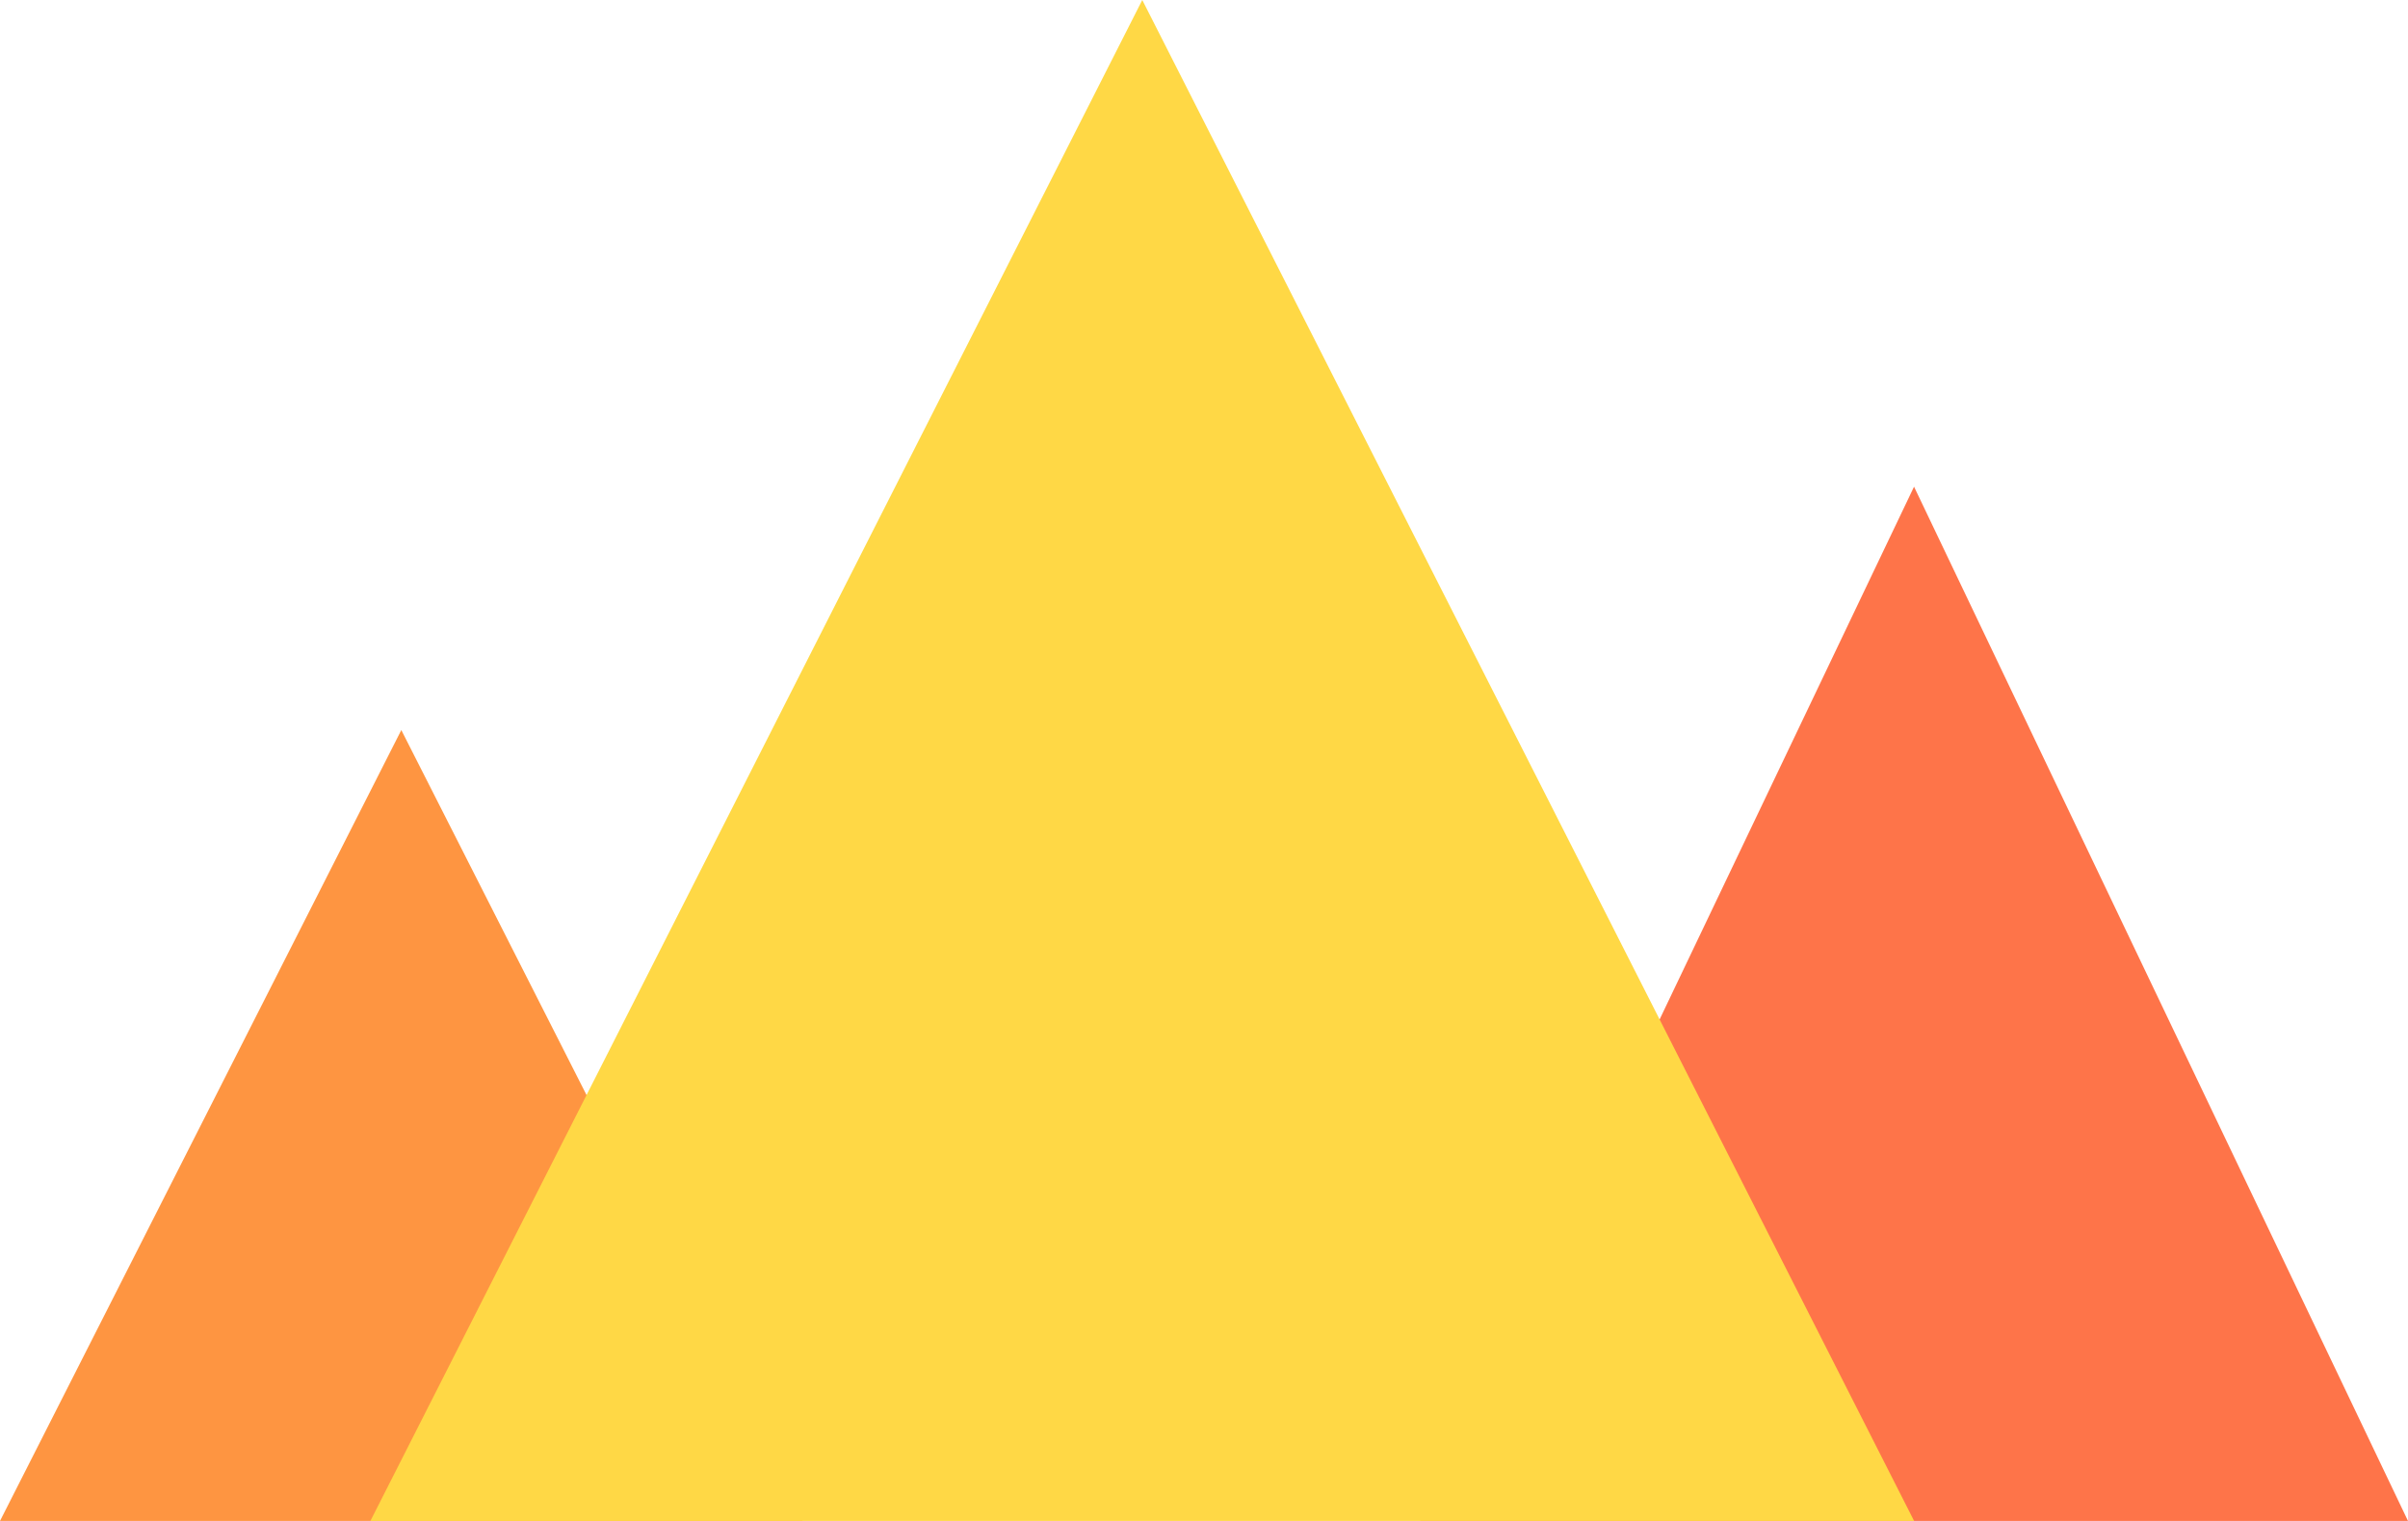 <svg width="38" height="24" viewBox="0 0 38 24" xmlns="http://www.w3.org/2000/svg">
    <title>
        plan-icon/plus/SM
    </title>
    <g fill="none" fill-rule="evenodd">
        <path fill="#FE7449" d="M30.205 7.68L38 24H22.41z"/>
        <path fill="#FE9541" d="M6.333 11.52L12.667 24H0z"/>
        <path fill="#FFD845" style="mix-blend-mode:multiply" d="M18.026 0l12.18 24H5.845z"/>
    </g>
</svg>
